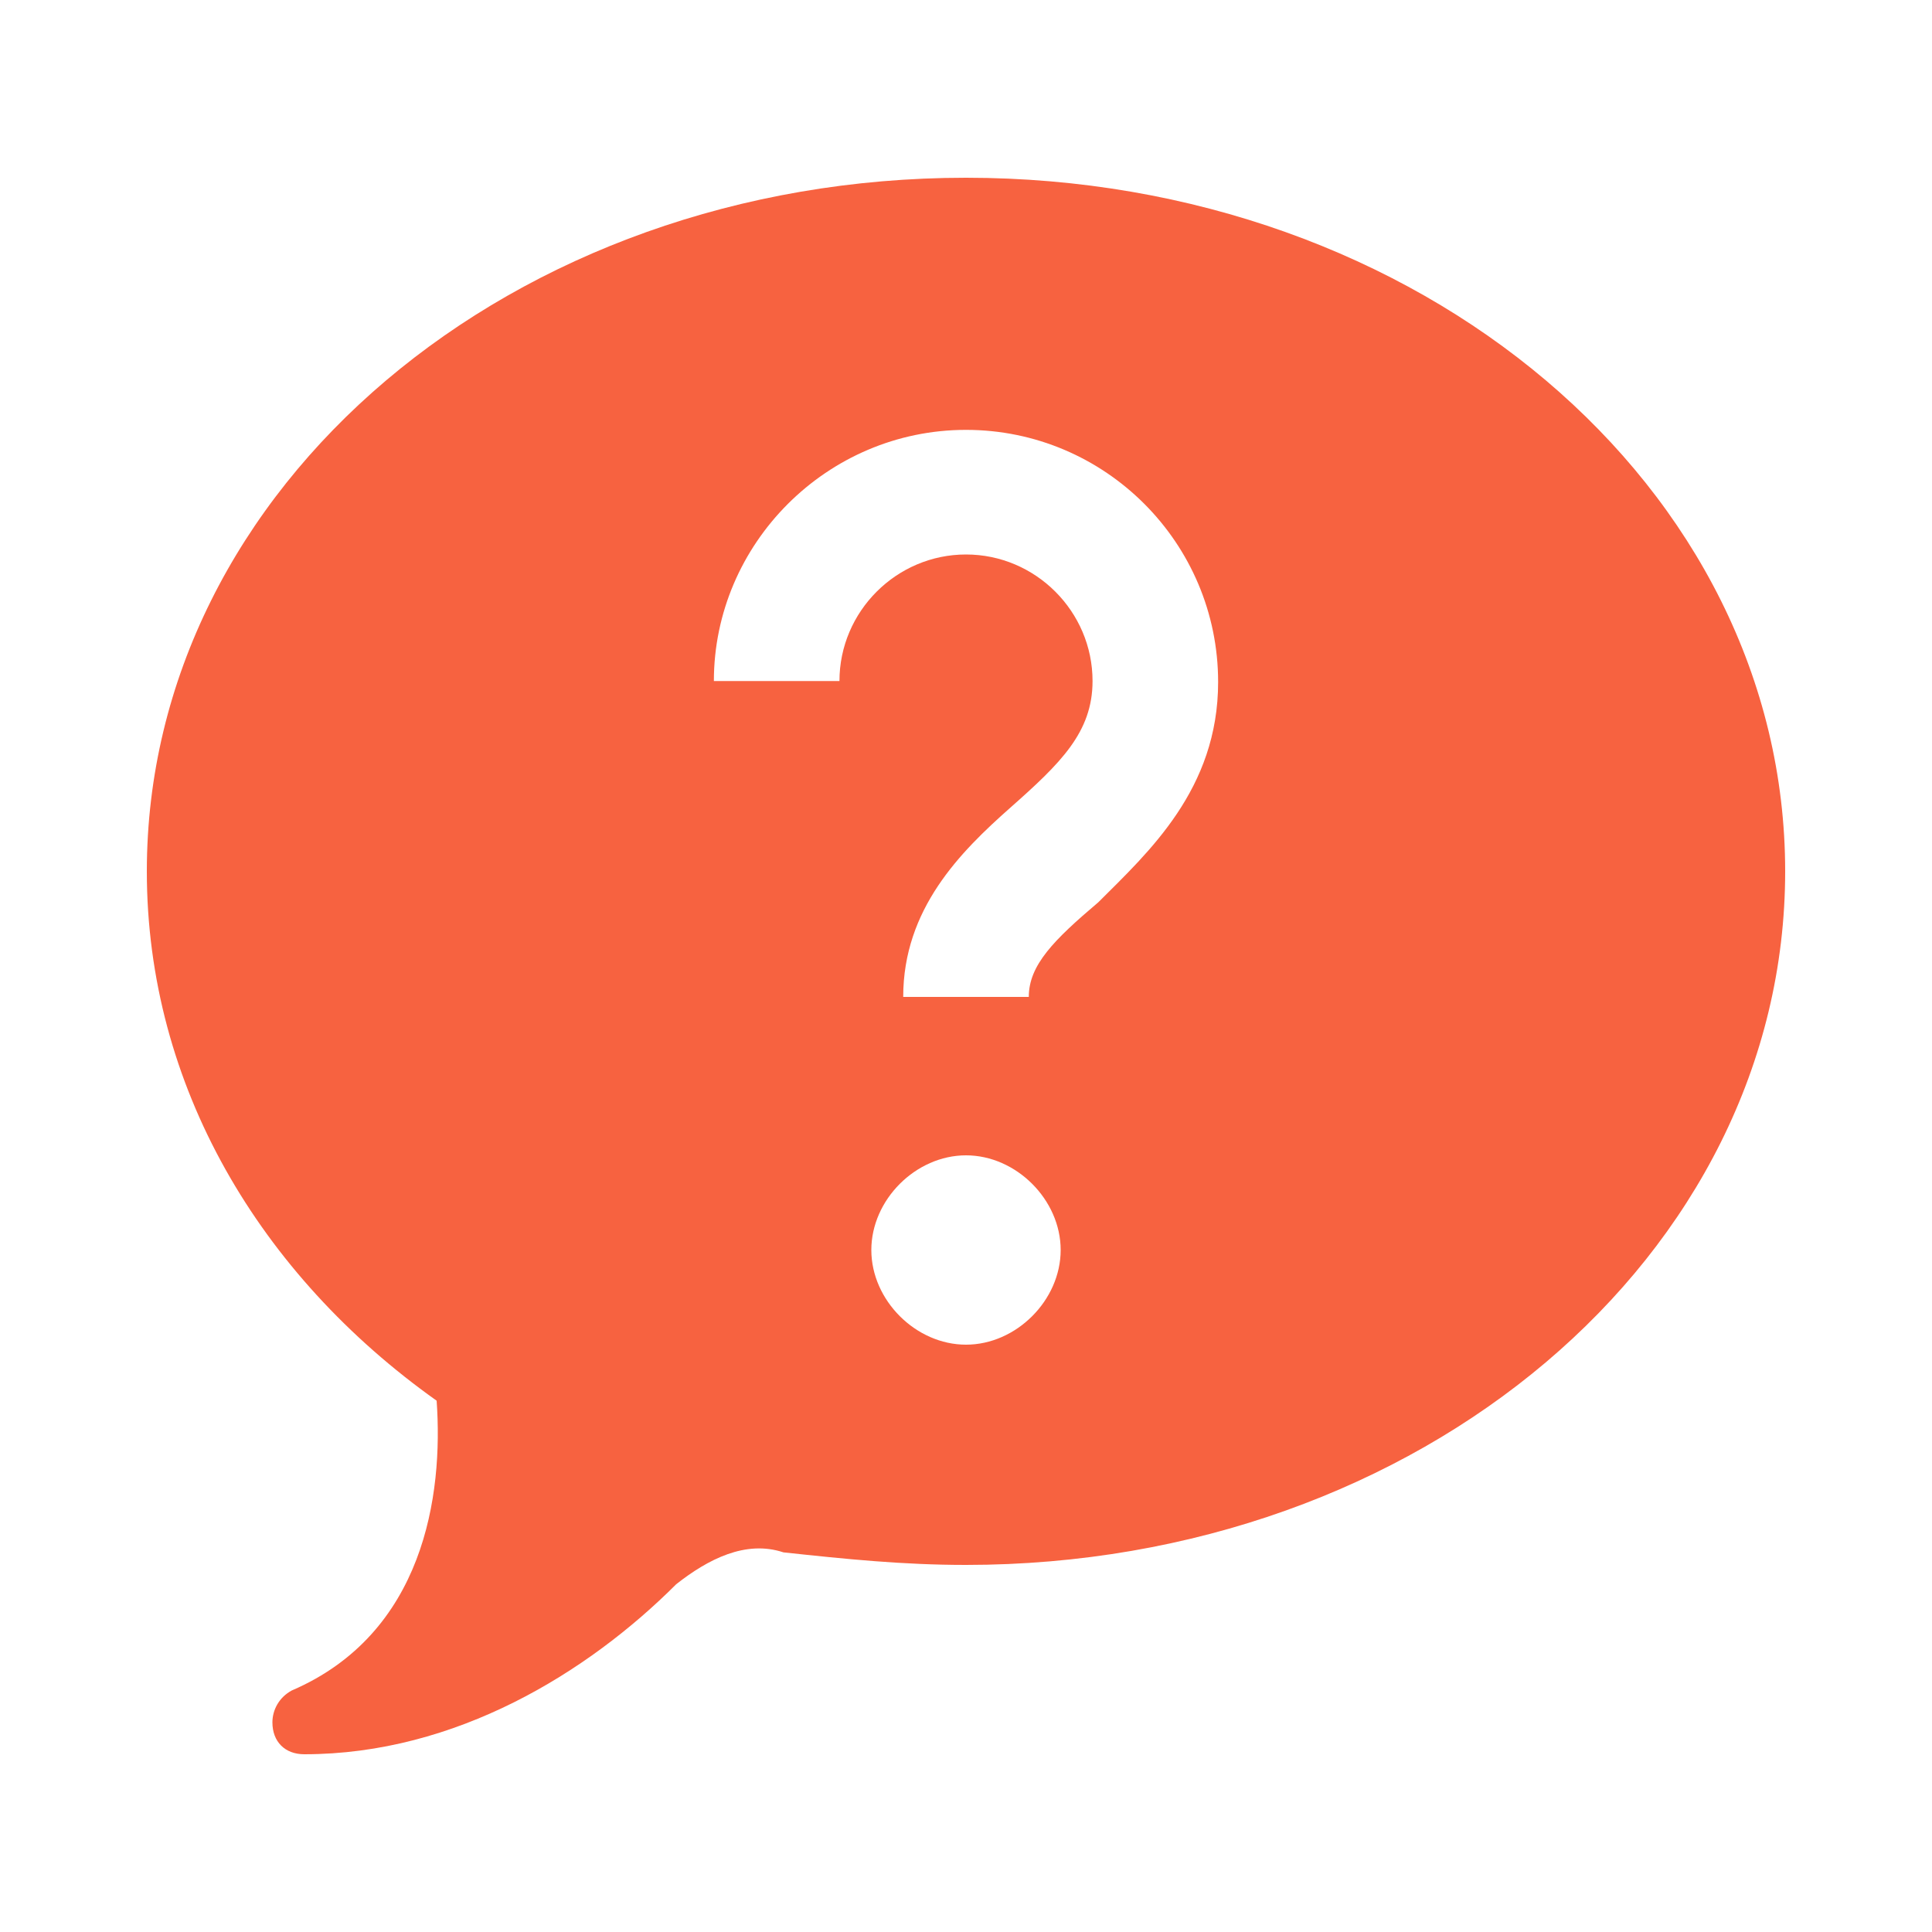 <?xml version="1.0" encoding="utf-8"?>
<!-- Generator: Adobe Illustrator 23.0.4, SVG Export Plug-In . SVG Version: 6.00 Build 0)  -->
<svg version="1.1" id="Layer_1" xmlns="http://www.w3.org/2000/svg" xmlns:xlink="http://www.w3.org/1999/xlink" x="0px" y="0px"
	 viewBox="0 0 200 200" style="enable-background:new 0 0 200 200;" xml:space="preserve">
<style type="text/css">
	.st0{fill:#F76240;}
</style>
<g id="Assets">
	<g id="support-icon">
		<path id="icon" class="st0" d="M100,18.4c-47,0-84.8,32-84.8,71.8c0,22.2,11.7,41.8,30,54.8c0.7,9.8-1.3,24.1-15,30l0,0
			c-1.3,0.7-2,2-2,3.3c0,2,1.3,3.3,3.3,3.3l0,0c15.7,0,29.4-8.5,38.5-17.6c3.3-2.6,7.2-4.6,11.1-3.3c6.5,0.7,12.4,1.3,18.9,1.3
			c47,0,84.8-32,84.8-71.8S147,18.4,100,18.4z M100,44.5c14.4,0,26.1,11.7,26.1,26.1c0,11.1-7.2,17.6-12.4,22.8
			c-4.6,3.9-7.2,6.5-7.2,9.8H93.5c0-9.1,5.9-15,11.1-19.6c5.2-4.6,8.5-7.8,8.5-13.1c0-7.2-5.9-13.1-13.1-13.1s-13.1,5.9-13.1,13.1
			H73.9C73.9,56.3,85.6,44.5,100,44.5z M100,119.6c5.2,0,9.8,4.6,9.8,9.8s-4.6,9.8-9.8,9.8c-5.2,0-9.8-4.6-9.8-9.8
			S94.8,119.6,100,119.6z"/>
	</g>
</g>
</svg>
